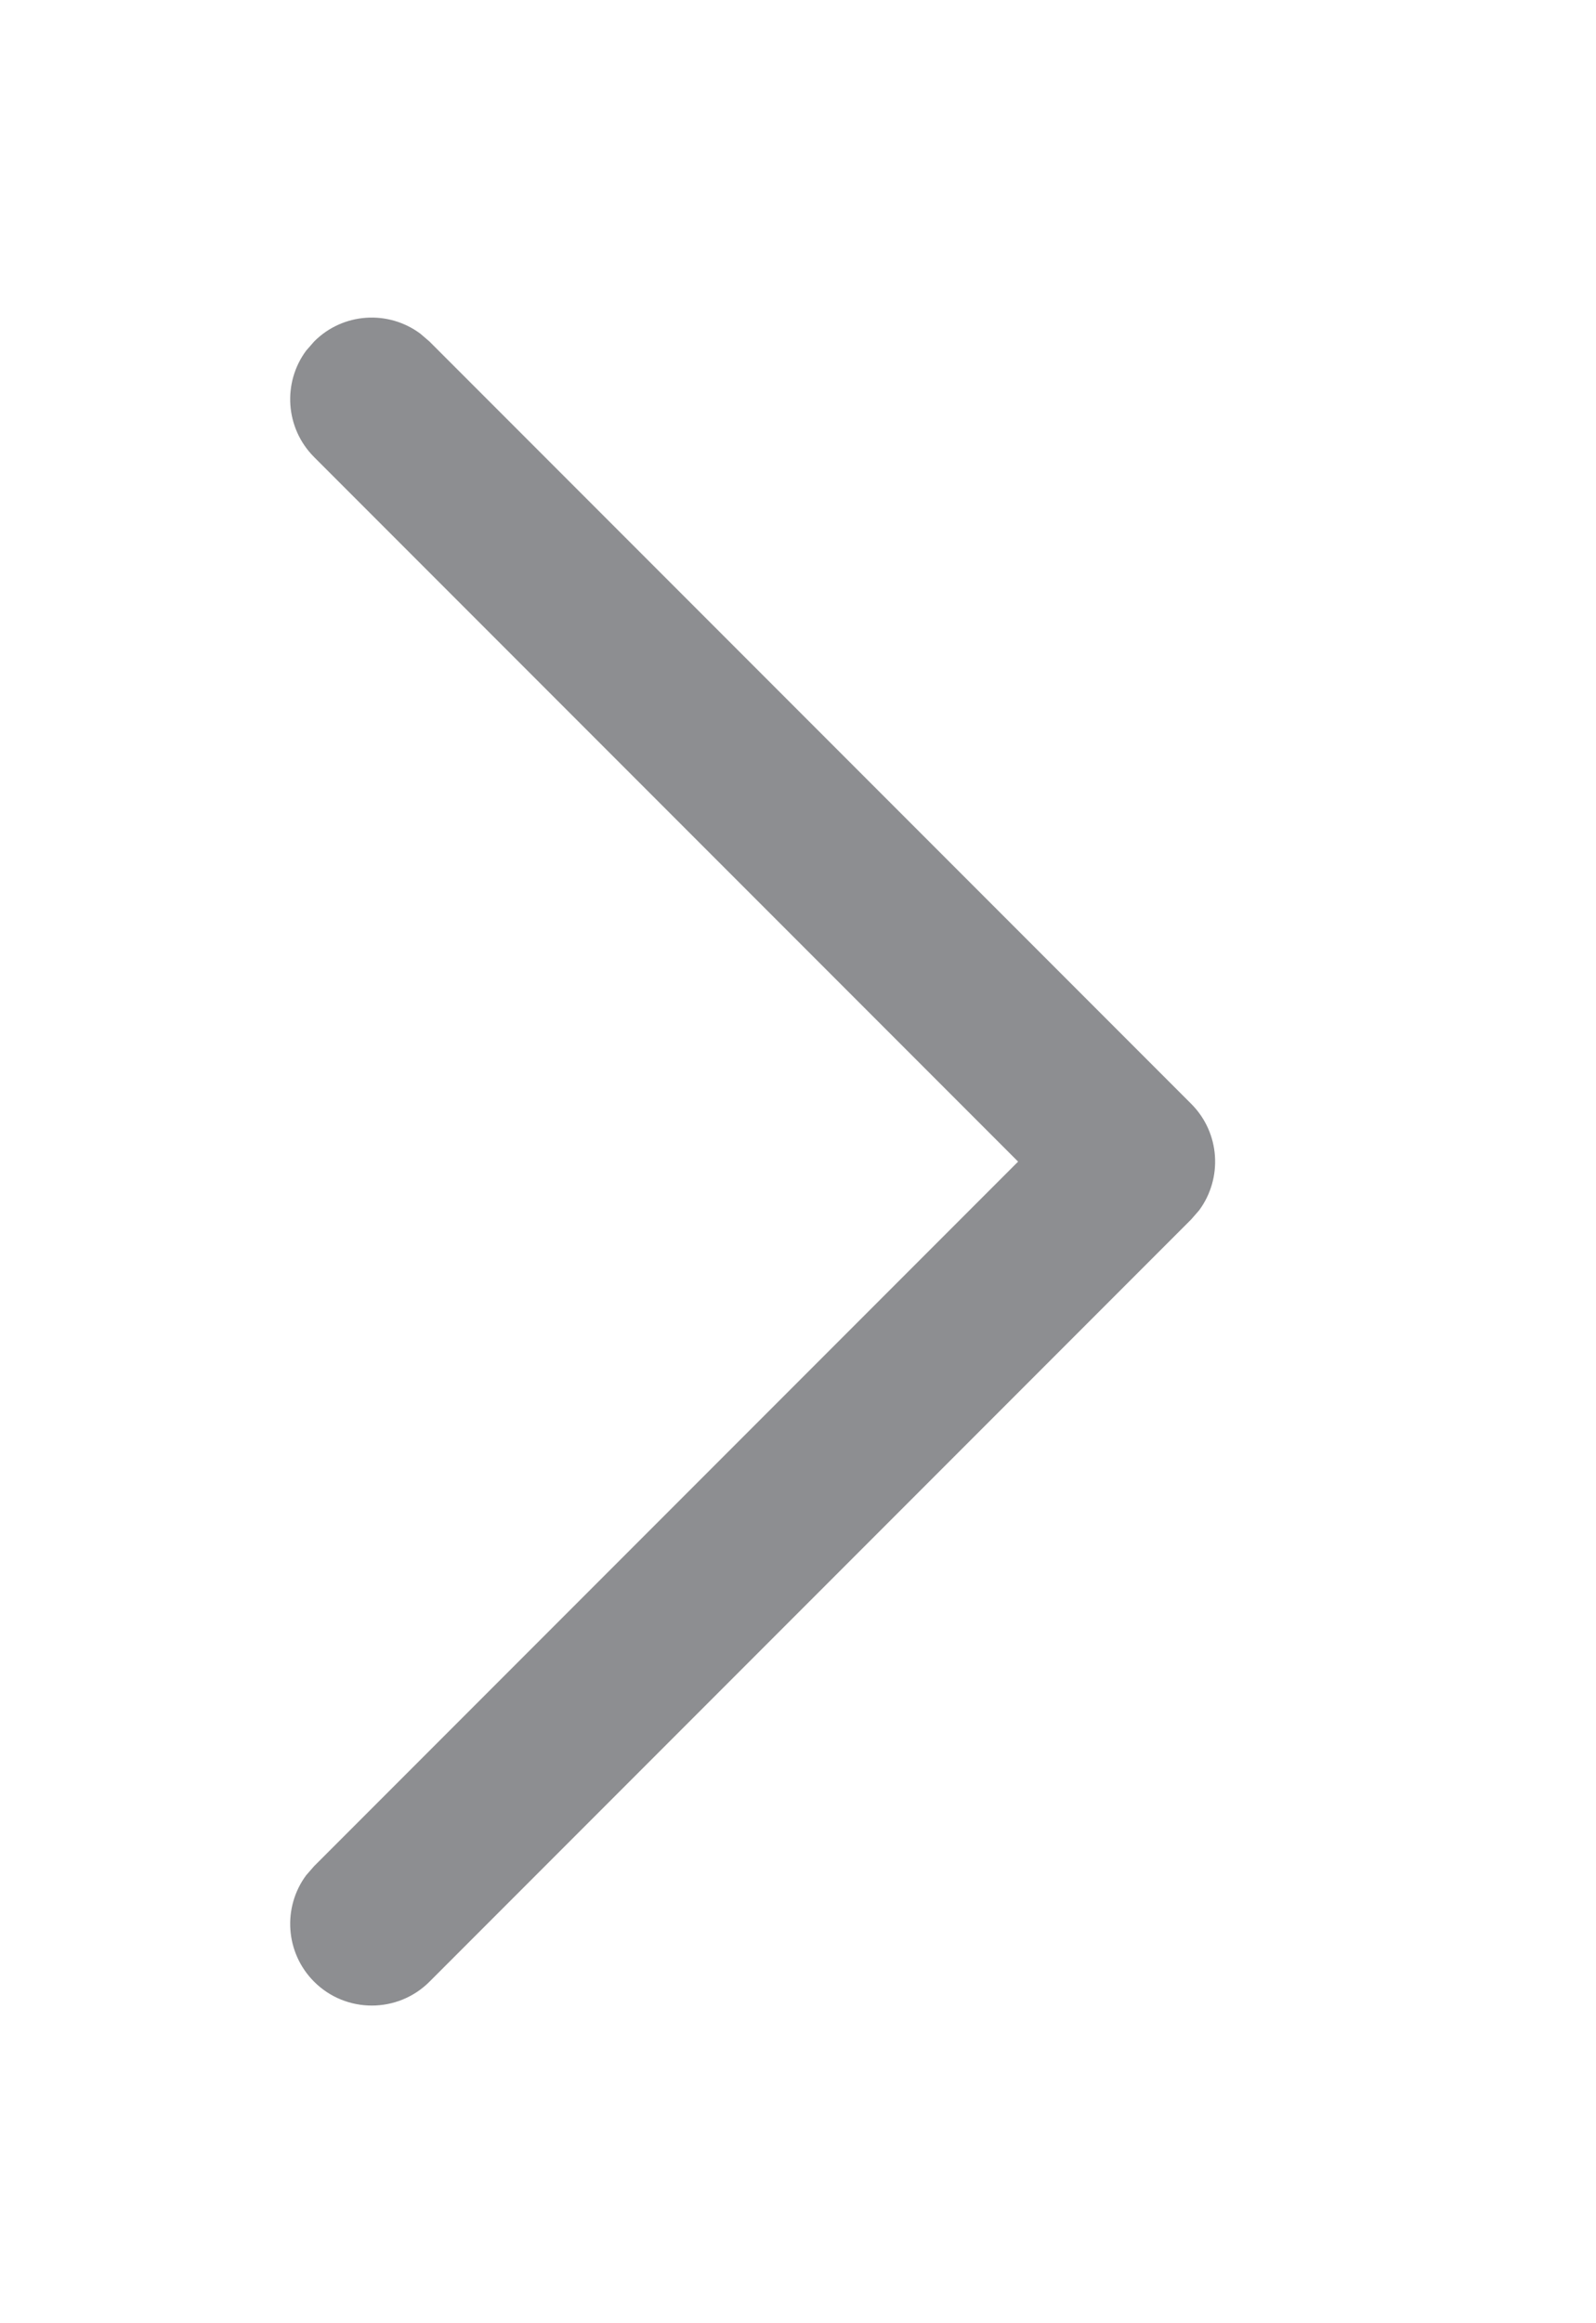 <svg width="11" height="16" viewBox="0 0 11 16" fill="none" xmlns="http://www.w3.org/2000/svg">
<path d="M2.165 13.648C1.965 13.448 1.947 13.135 2.11 12.915L2.165 12.852L7.017 8L2.165 3.148C1.965 2.948 1.947 2.635 2.11 2.415L2.165 2.352C2.364 2.152 2.677 2.134 2.897 2.298L2.96 2.352L8.21 7.602C8.41 7.802 8.428 8.114 8.265 8.335L8.21 8.398L2.96 13.648C2.741 13.867 2.384 13.867 2.165 13.648Z" fill="#8D8E91"/>
</svg>
